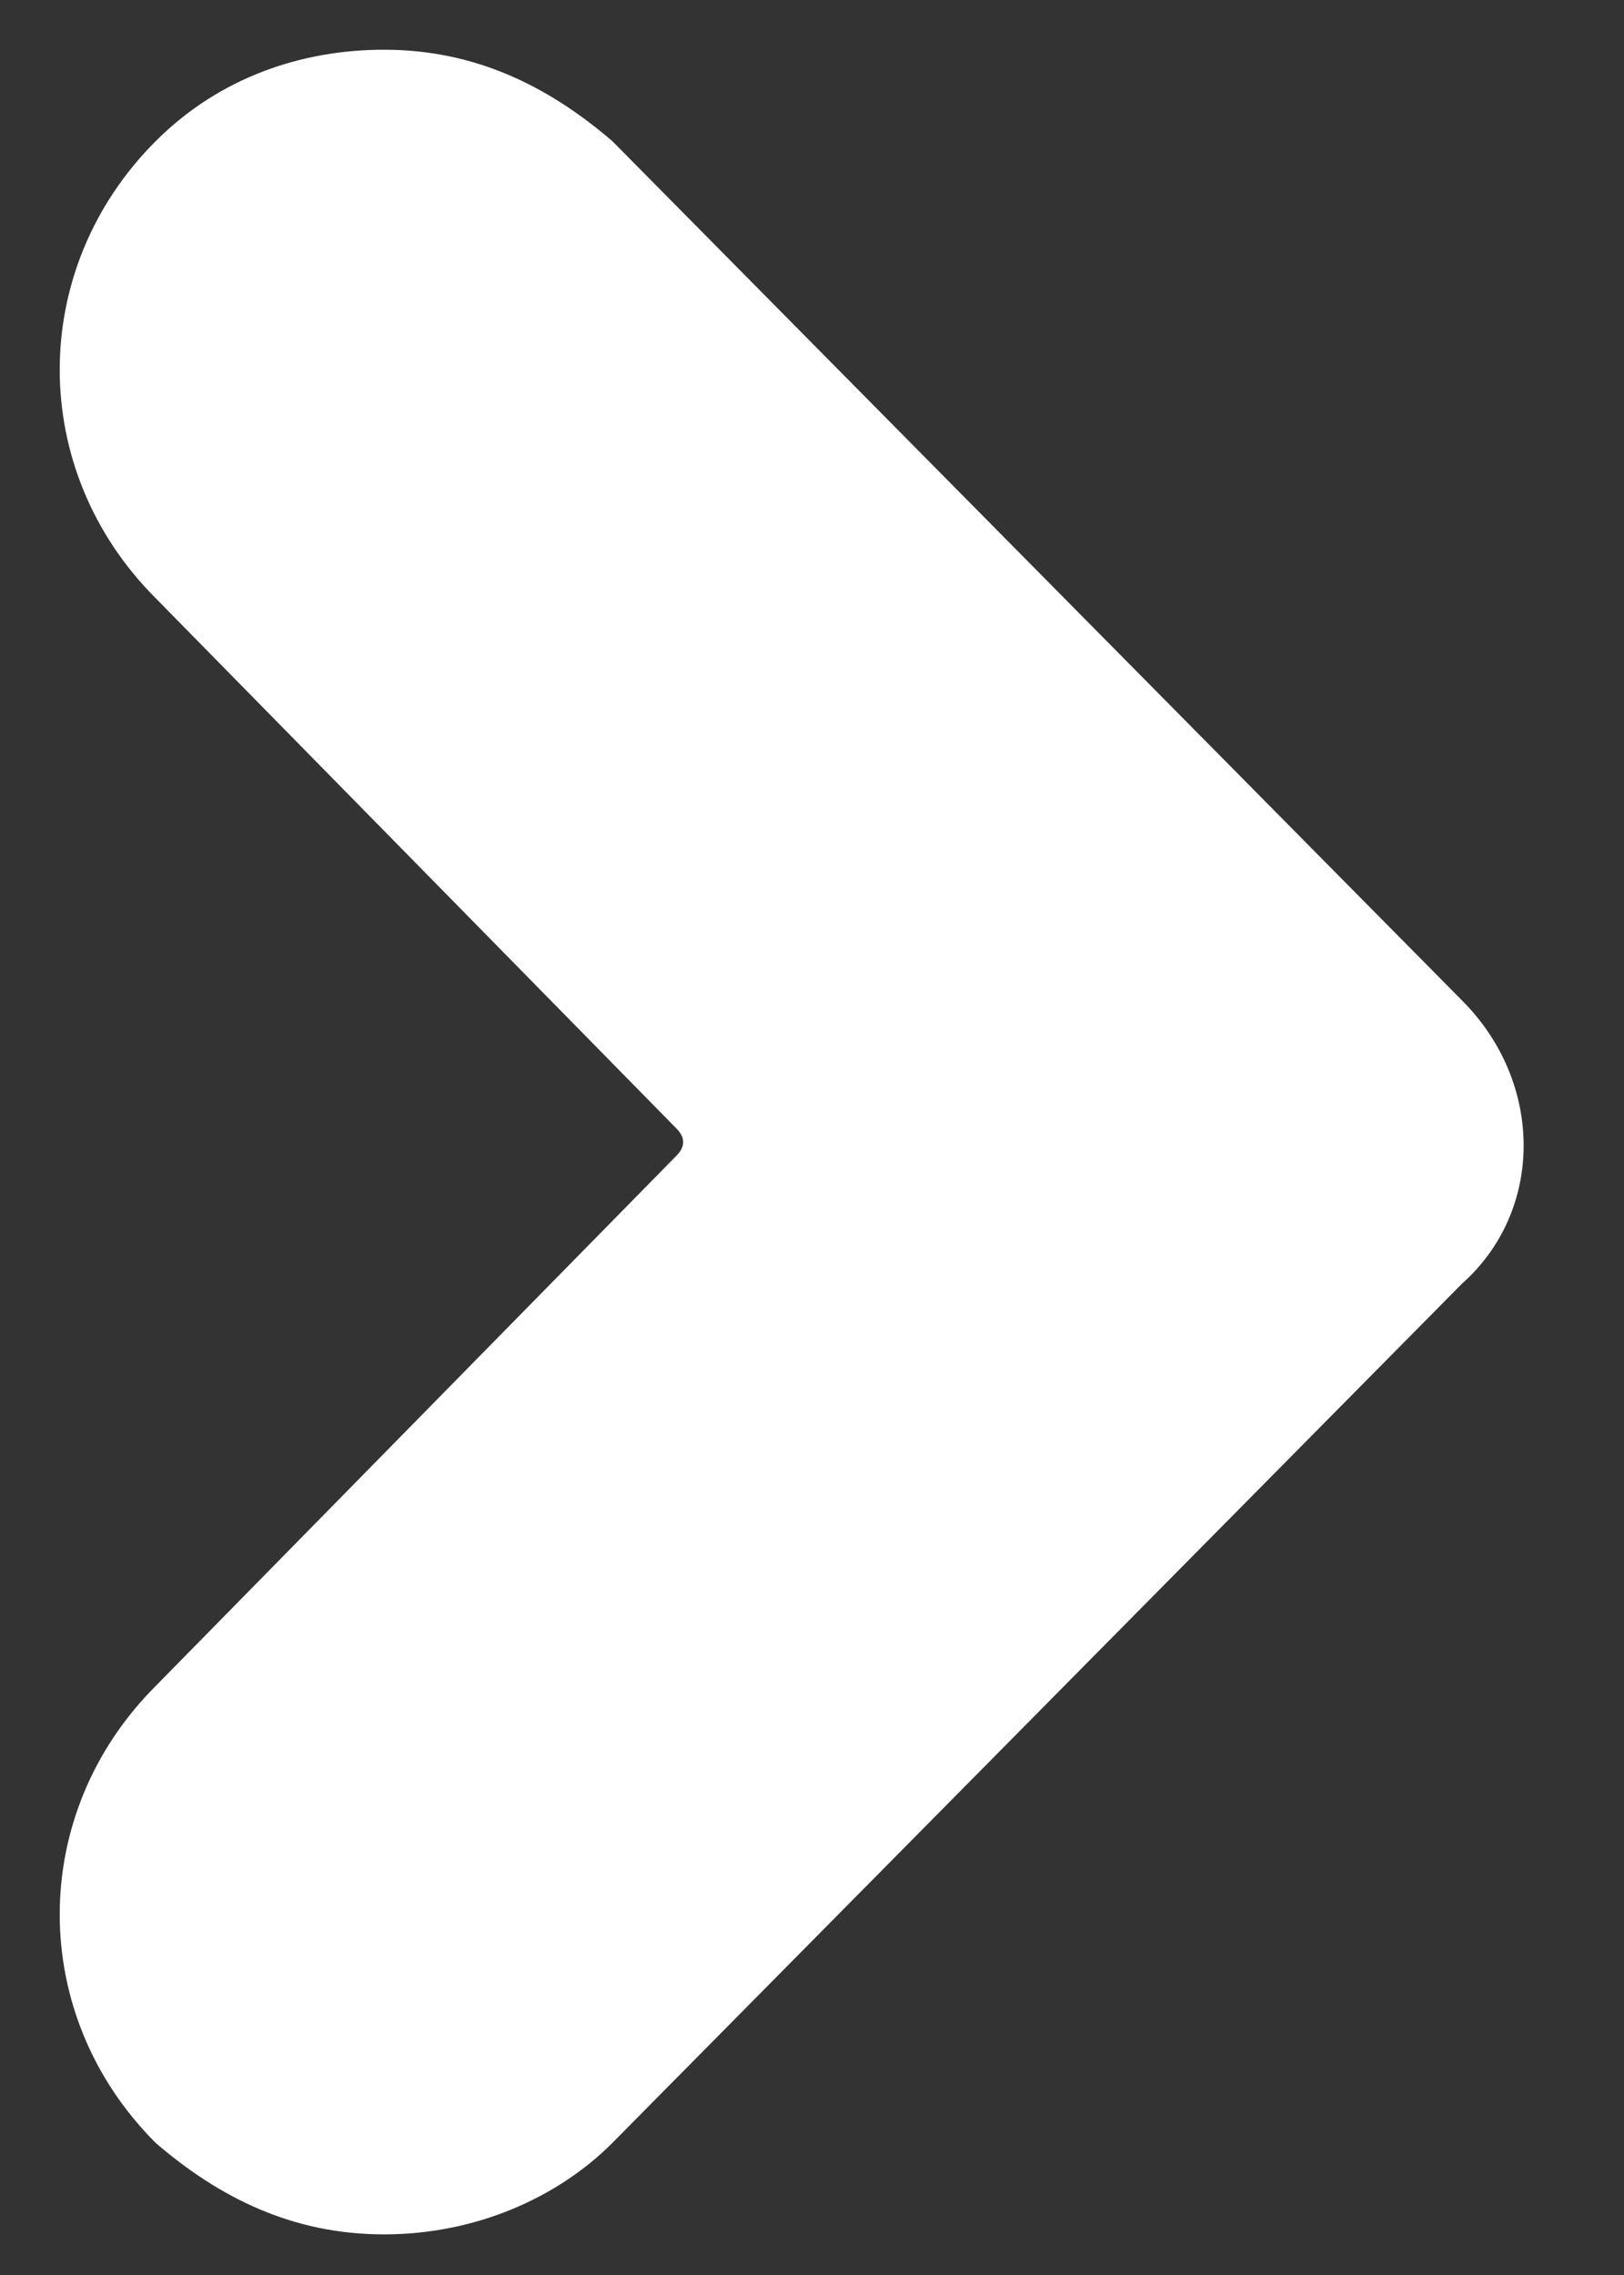 <svg width="15" height="21" viewBox="0 0 15 21" fill="none" xmlns="http://www.w3.org/2000/svg">
<rect x="0" y="0" width="15" height="21" fill="#333333" stroke="none"/>
<path d="M3.547 20.625C2.703 20.625 2.028 20.288 1.438 19.781C0.256 18.6 0.256 16.744 1.438 15.563L6.247 10.669C6.331 10.585 6.331 10.5 6.247 10.416L1.438 5.522C0.256 4.341 0.256 2.484 1.438 1.303C2.028 0.713 2.788 0.459 3.547 0.459C4.391 0.459 5.066 0.797 5.656 1.303L13.503 9.234C14.263 9.994 14.263 11.175 13.503 11.85L5.656 19.781C5.15 20.288 4.391 20.625 3.547 20.625Z" fill="white"/>
</svg>
